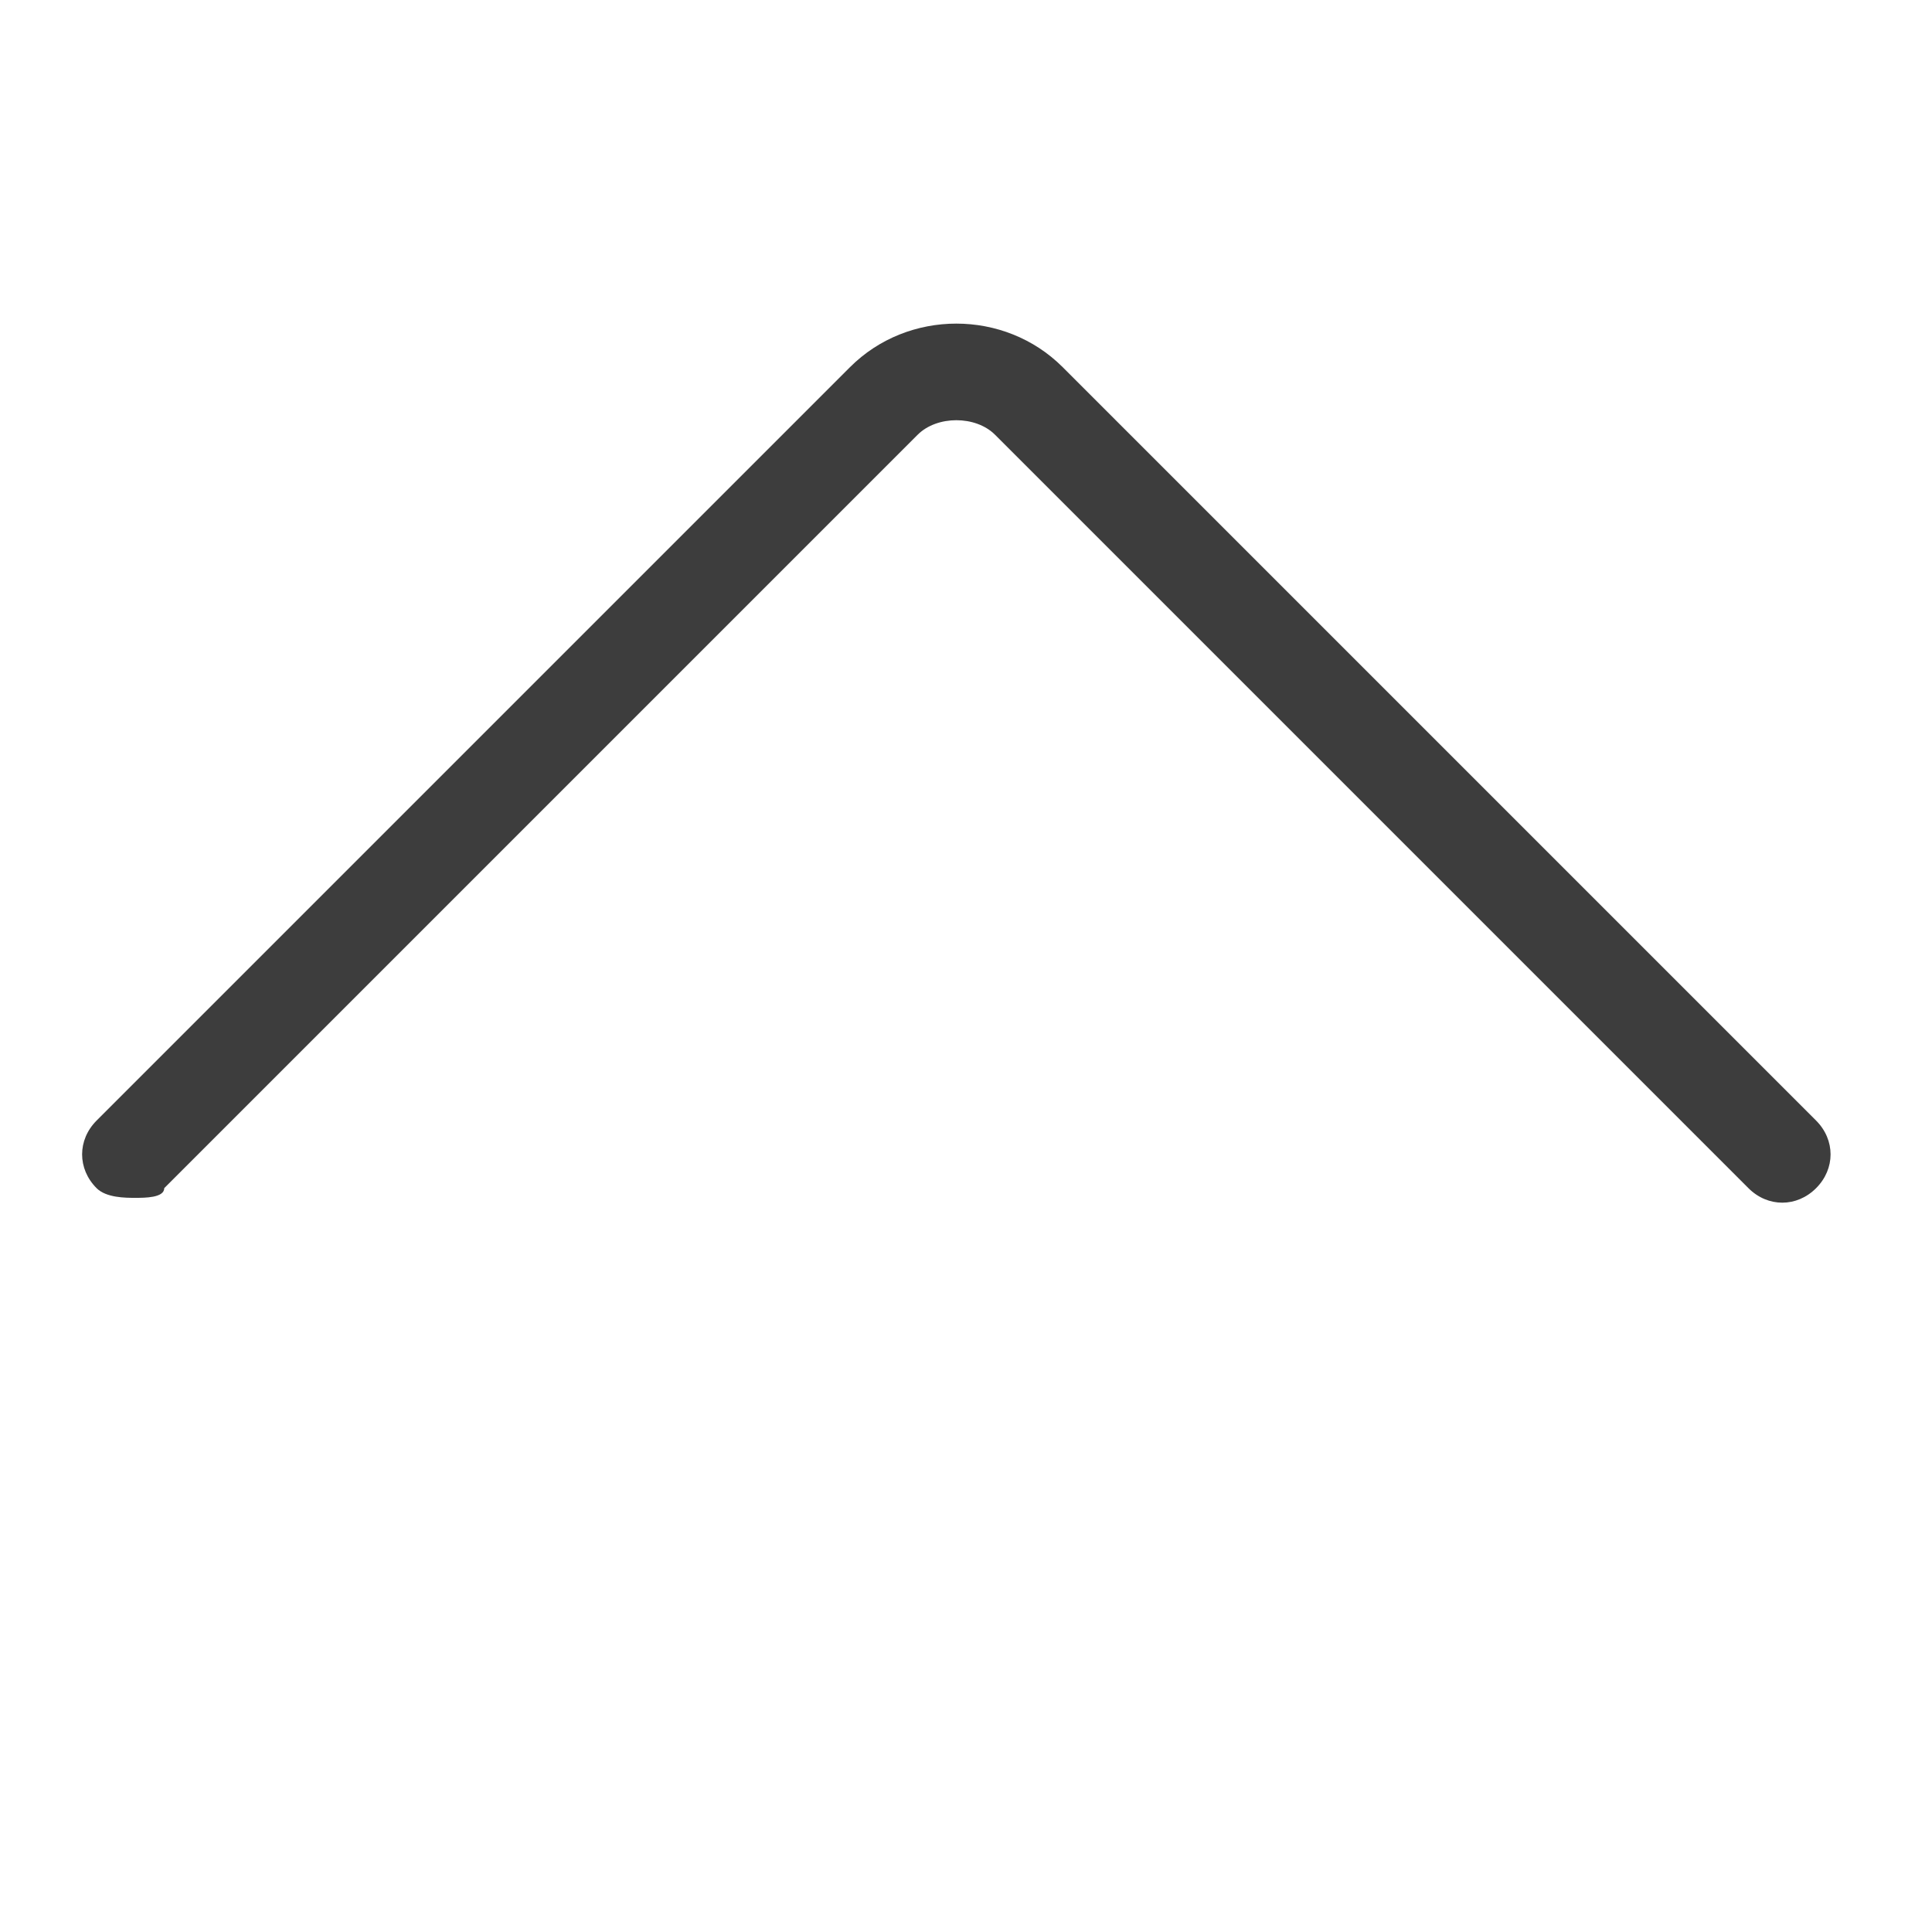 <?xml version="1.0" encoding="utf-8"?>
<!-- Generator: Adobe Illustrator 21.0.0, SVG Export Plug-In . SVG Version: 6.00 Build 0)  -->
<svg version="1.1" id="Layer_1" xmlns="http://www.w3.org/2000/svg" xmlns:xlink="http://www.w3.org/1999/xlink" x="0px" y="0px"
	 viewBox="0 0 20 20" style="enable-background:new 0 0 20 20;" xml:space="preserve">
<style type="text/css">
	.st0{fill:#3D3D3D;}
</style>
<title>Icons_Logos_UXElements</title>
<g>
	<path class="st0" d="M1.4,12.4c-0.1,0-0.3,0-0.4-0.1c-0.2-0.2-0.2-0.5,0-0.7l7.8-7.8c0.6-0.6,1.6-0.6,2.2,0l7.8,7.8
		c0.2,0.2,0.2,0.5,0,0.7s-0.5,0.2-0.7,0l-7.8-7.8c-0.2-0.2-0.6-0.2-0.8,0l-7.8,7.8C1.7,12.4,1.5,12.4,1.4,12.4z"/>
</g>
</svg>
